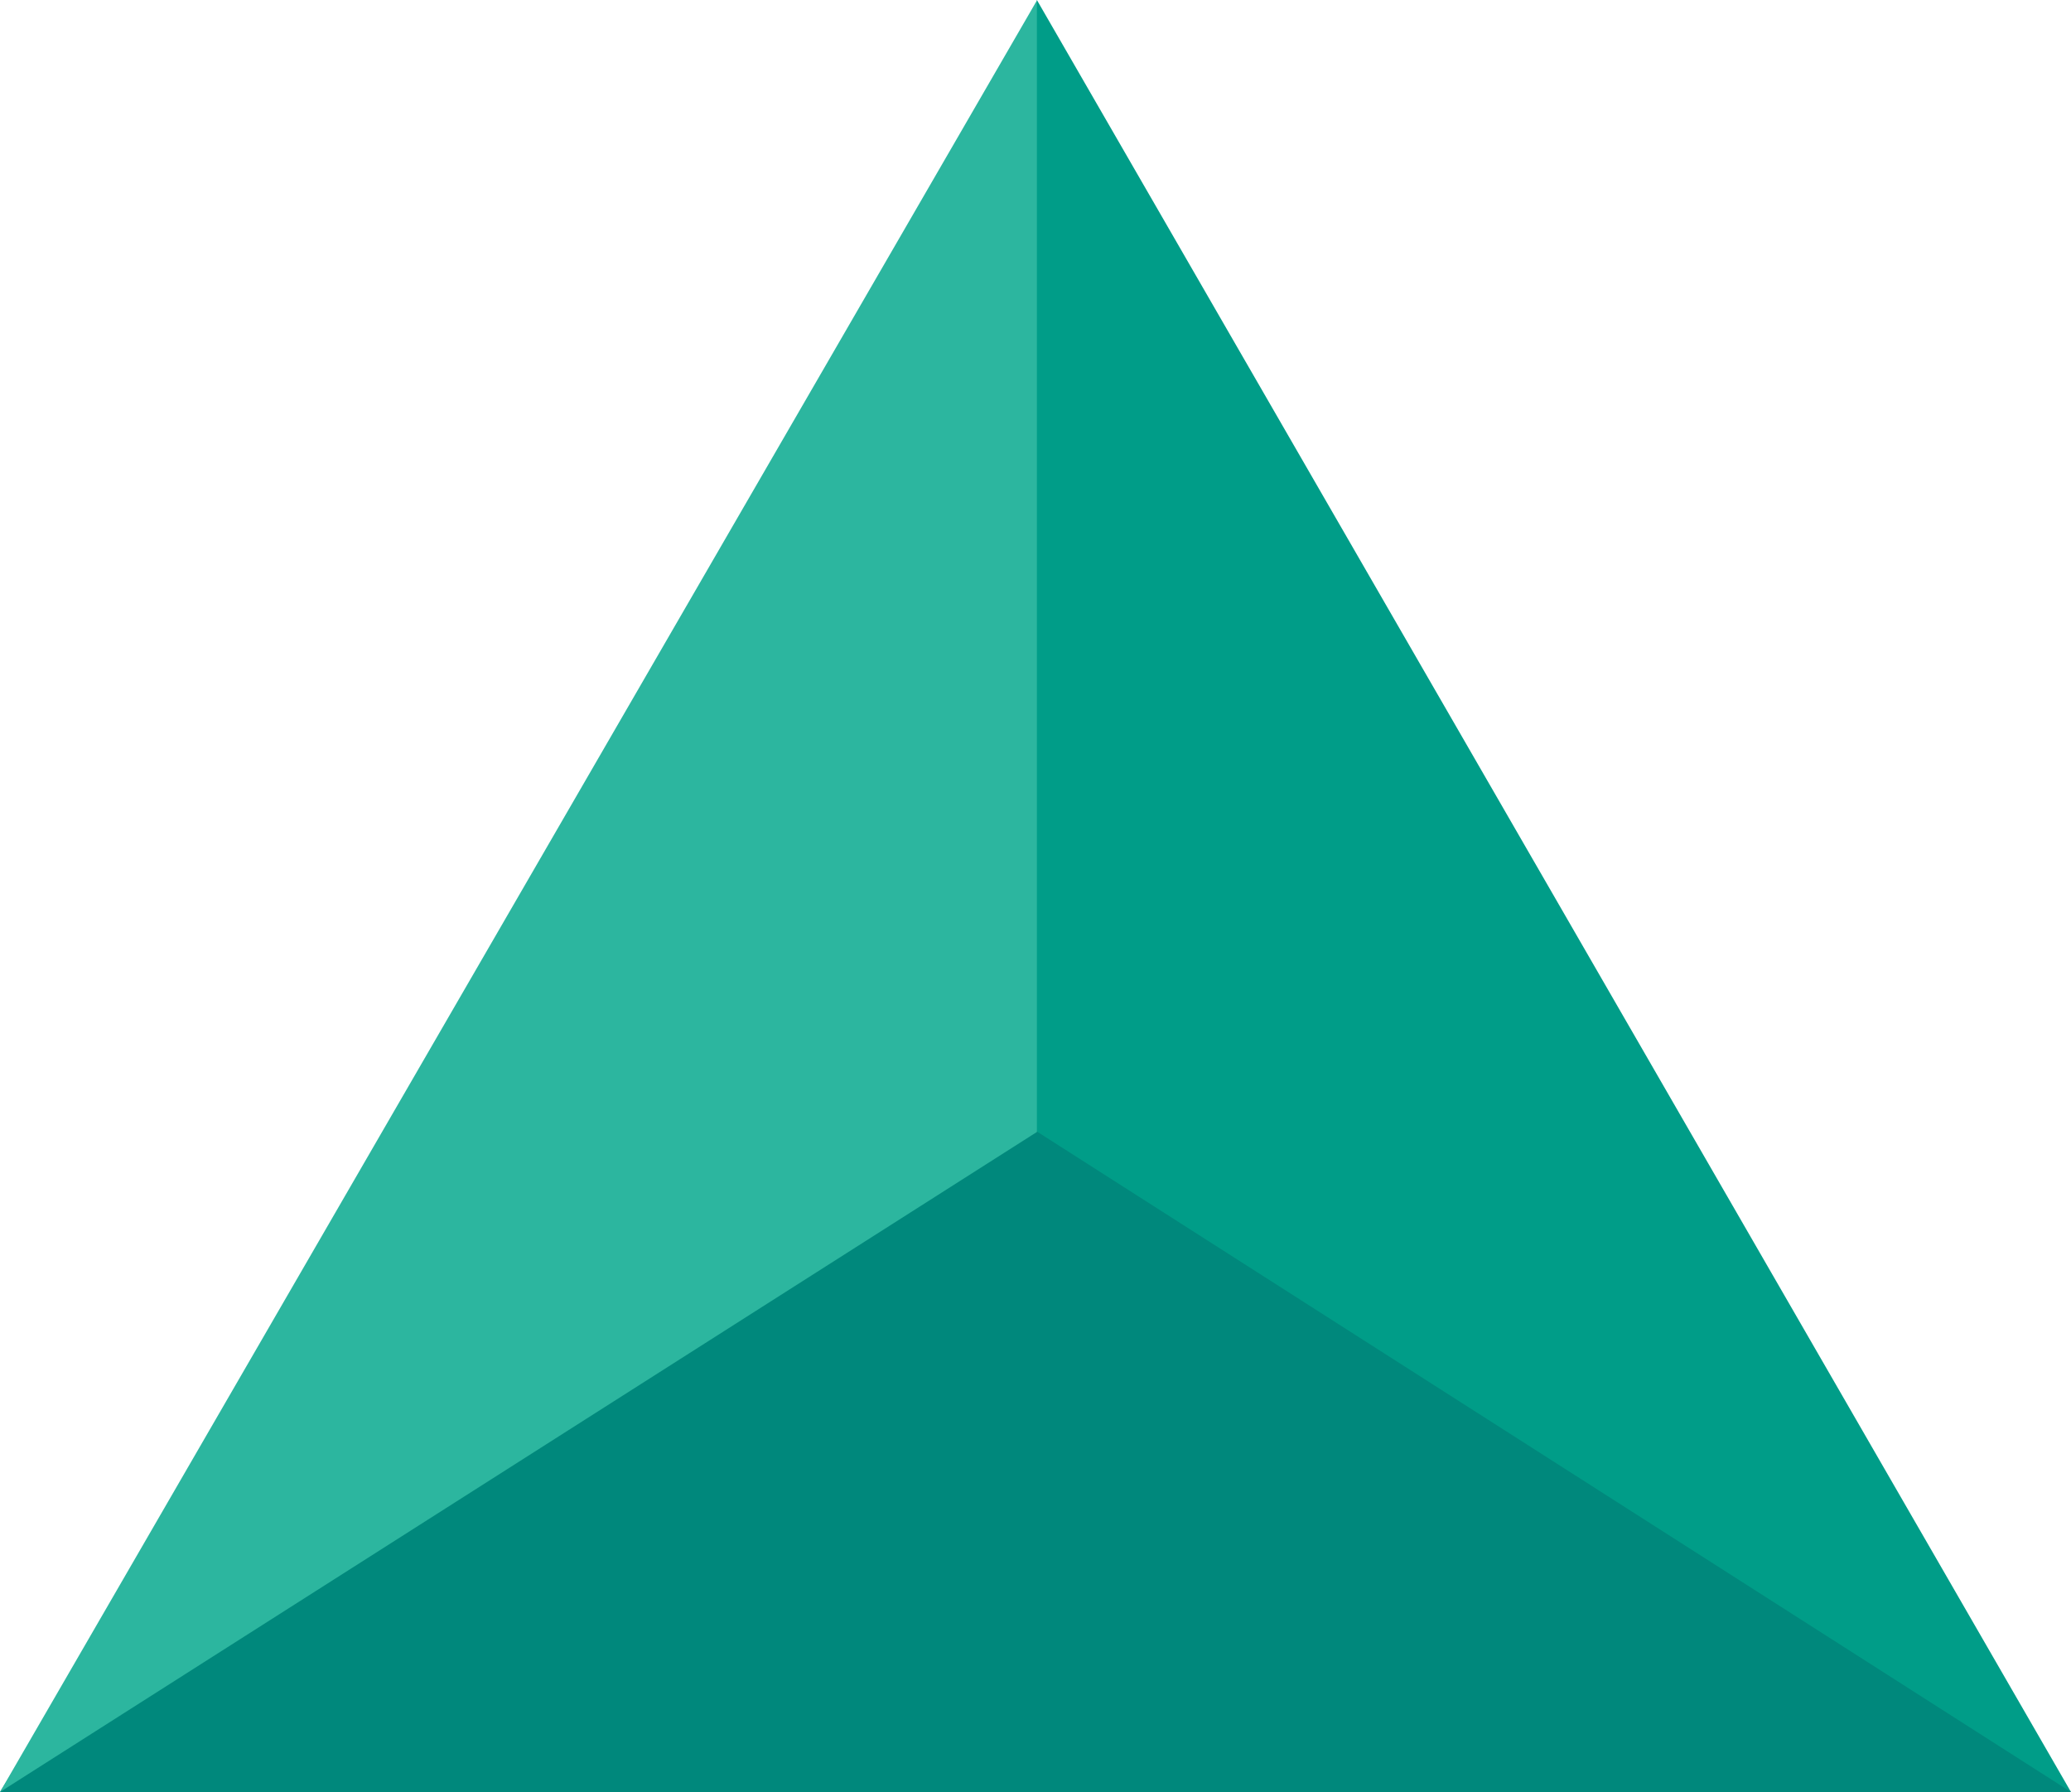 <svg version="1.1" id="图层_1" x="0px" y="0px" width="210.027px" height="181.718px" viewBox="0 0 210.027 181.718" enable-background="new 0 0 210.027 181.718" xml:space="preserve" xmlns:xml="http://www.w3.org/XML/1998/namespace" xmlns="http://www.w3.org/2000/svg" xmlns:xlink="http://www.w3.org/1999/xlink">
  <polygon id="XMLID_16_" fill="#00887C" points="210.027,181.718 210.026,181.716 207.263,179.015 105.229,113.5 1.576,179.171 
	0,181.718 " class="color c1"/>
  <polygon id="XMLID_15_" fill="#009D88" points="105.155,0 104.763,1.703 104.155,114.109 105.155,114.74 210.027,181.718 " class="color c2"/>
  <polygon id="XMLID_8_" fill="#2CB69F" points="0,181.718 105.155,0.047 105.155,114.787 " class="color c3"/>
</svg>